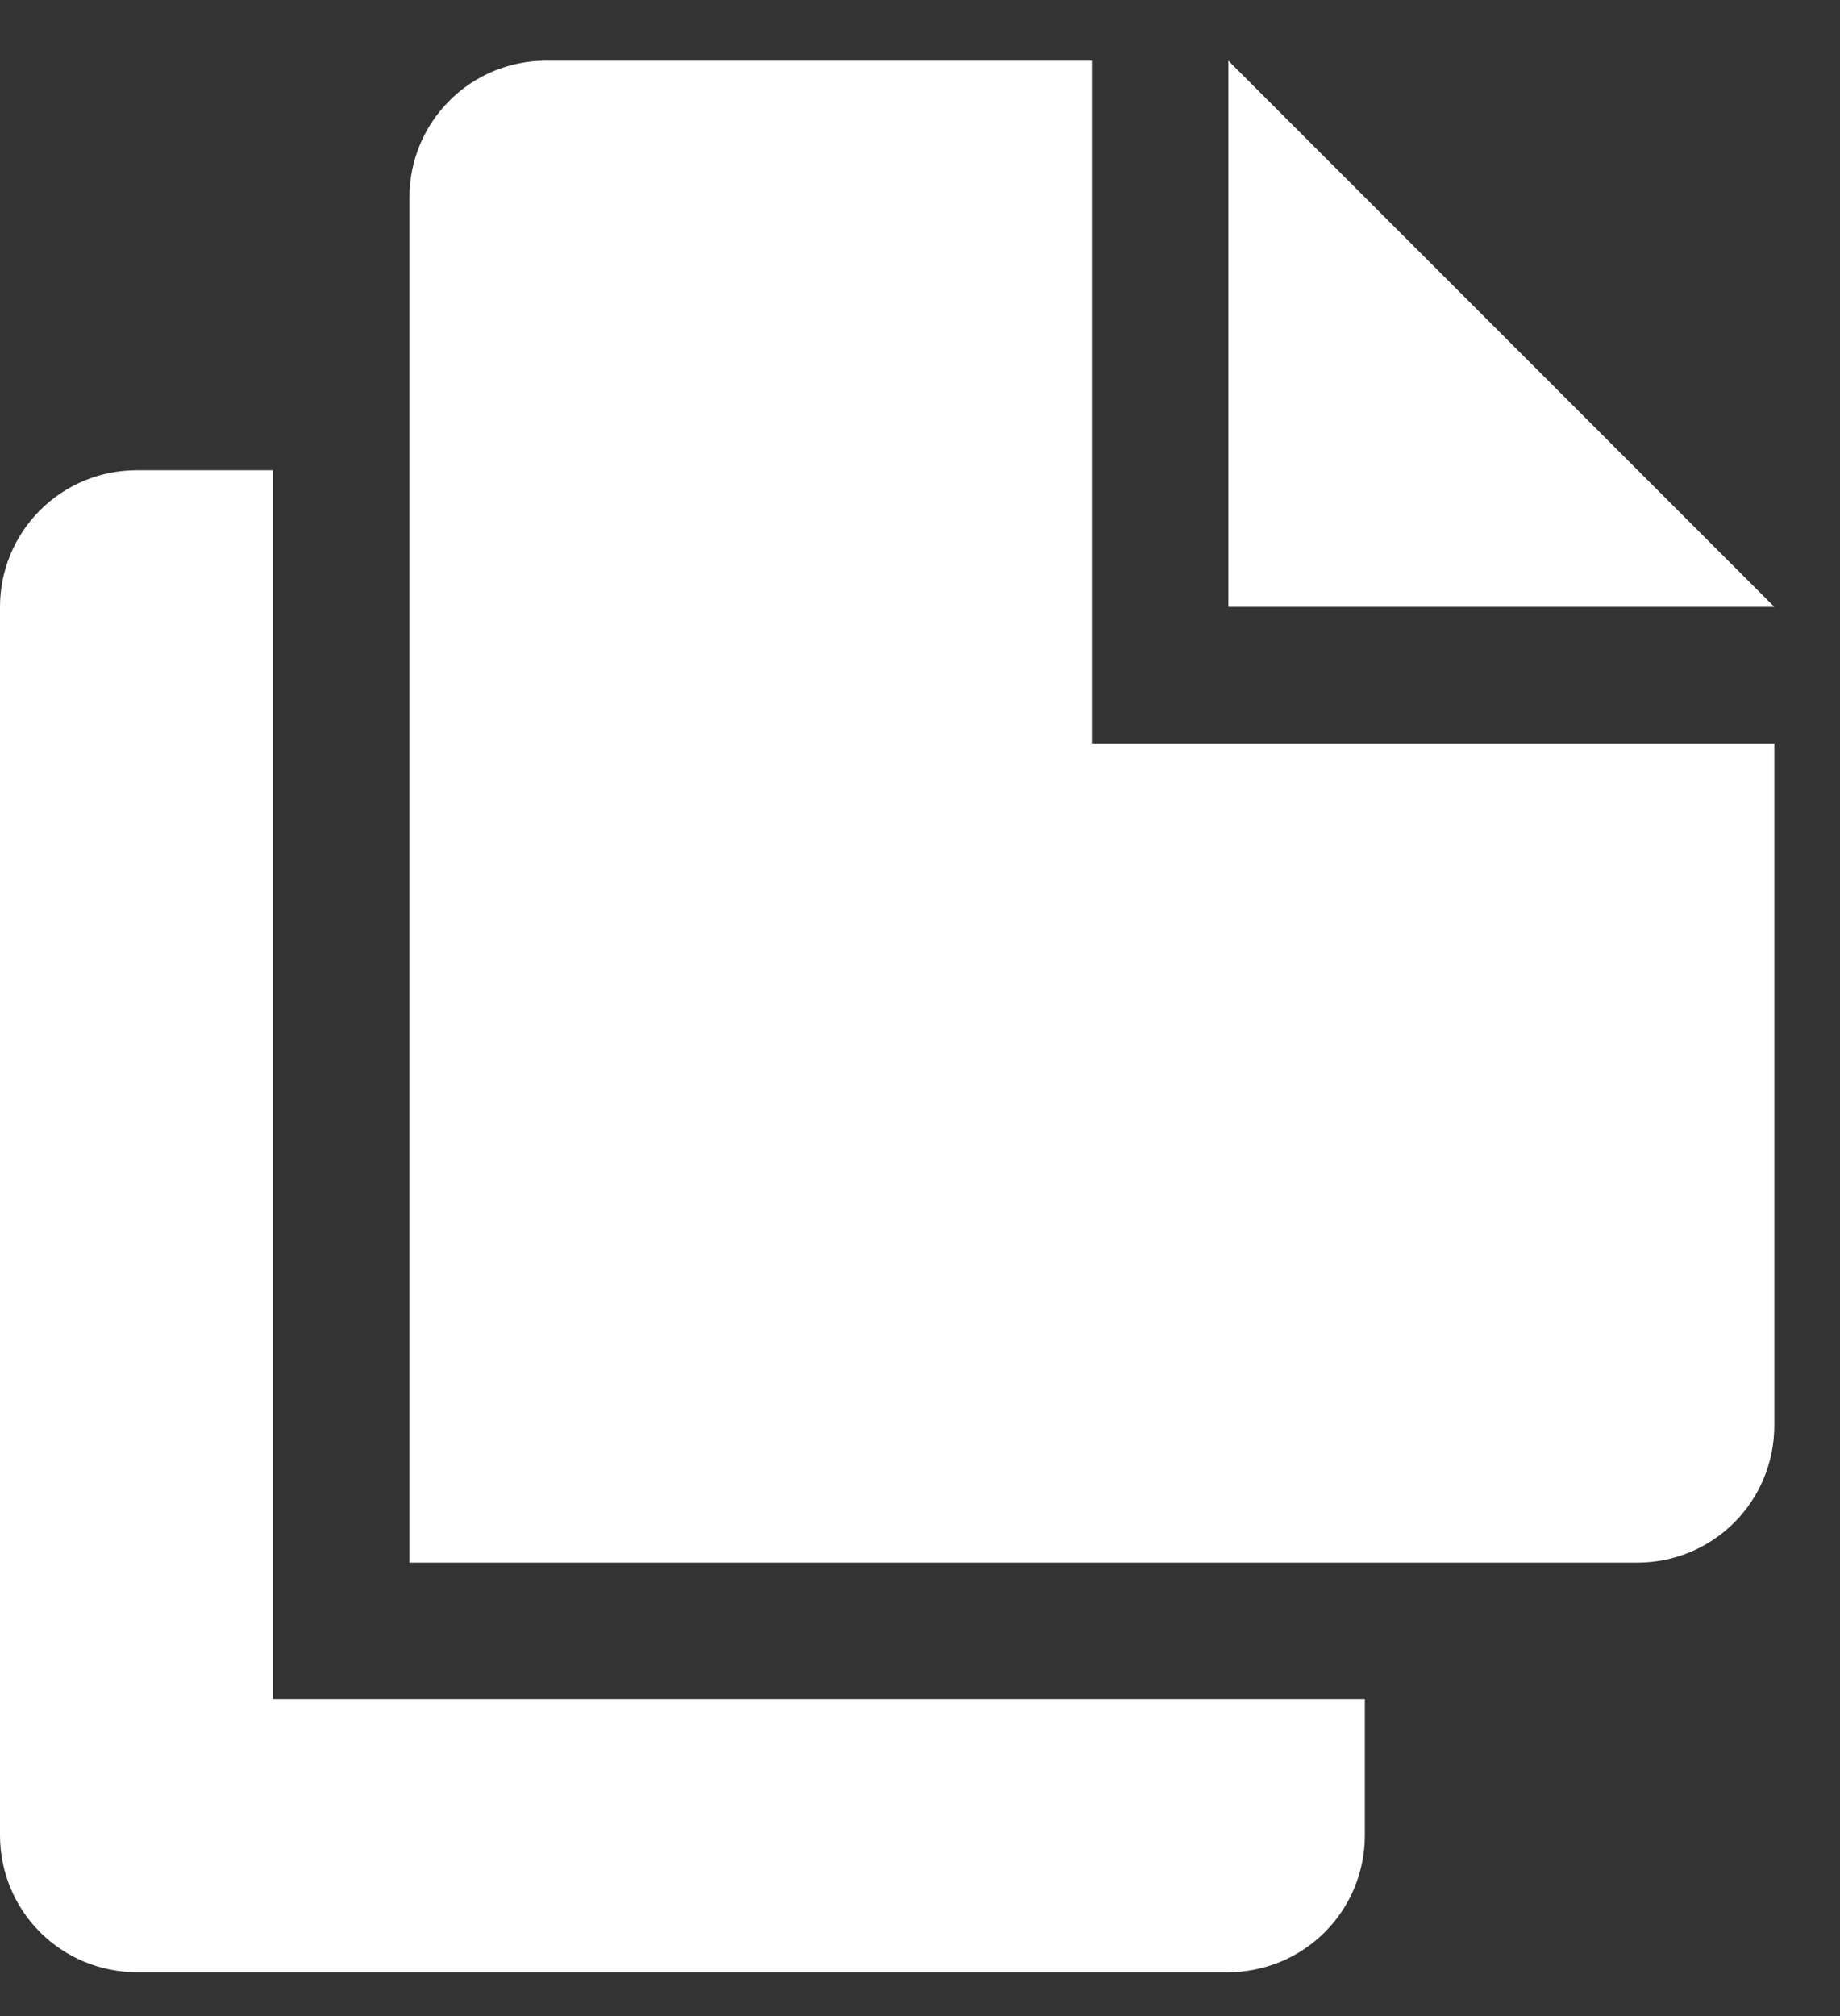 <svg width="21" height="23" viewBox="0 0 21 23" fill="none"
    xmlns="http://www.w3.org/2000/svg">
    <rect x="0" y="0" width="21" height="23" fill="#333333" stroke="none"/>
    <path d="M3.115 5.365H1.558C1.145 5.365 0.748 5.529 0.456 5.822C0.164 6.114 0 6.51 0 6.923V20.942C0.001 21.355 0.165 21.751 0.457 22.043C0.749 22.335 1.145 22.499 1.558 22.5H14.019C14.432 22.499 14.828 22.335 15.12 22.043C15.412 21.751 15.576 21.355 15.577 20.942V19.385H3.115V5.365Z" fill="#ffffff"/>
    <path d="M14.019 0.692V6.923H20.25L14.019 0.692Z" fill="#ffffff"/>
    <path d="M12.461 8.481V0.692H6.231C5.817 0.692 5.421 0.856 5.129 1.149C4.837 1.441 4.673 1.837 4.673 2.25V17.827H18.692C19.105 17.826 19.501 17.662 19.793 17.37C20.085 17.078 20.249 16.682 20.25 16.269V8.481H12.461Z" fill="#ffffff"/>
</svg>
